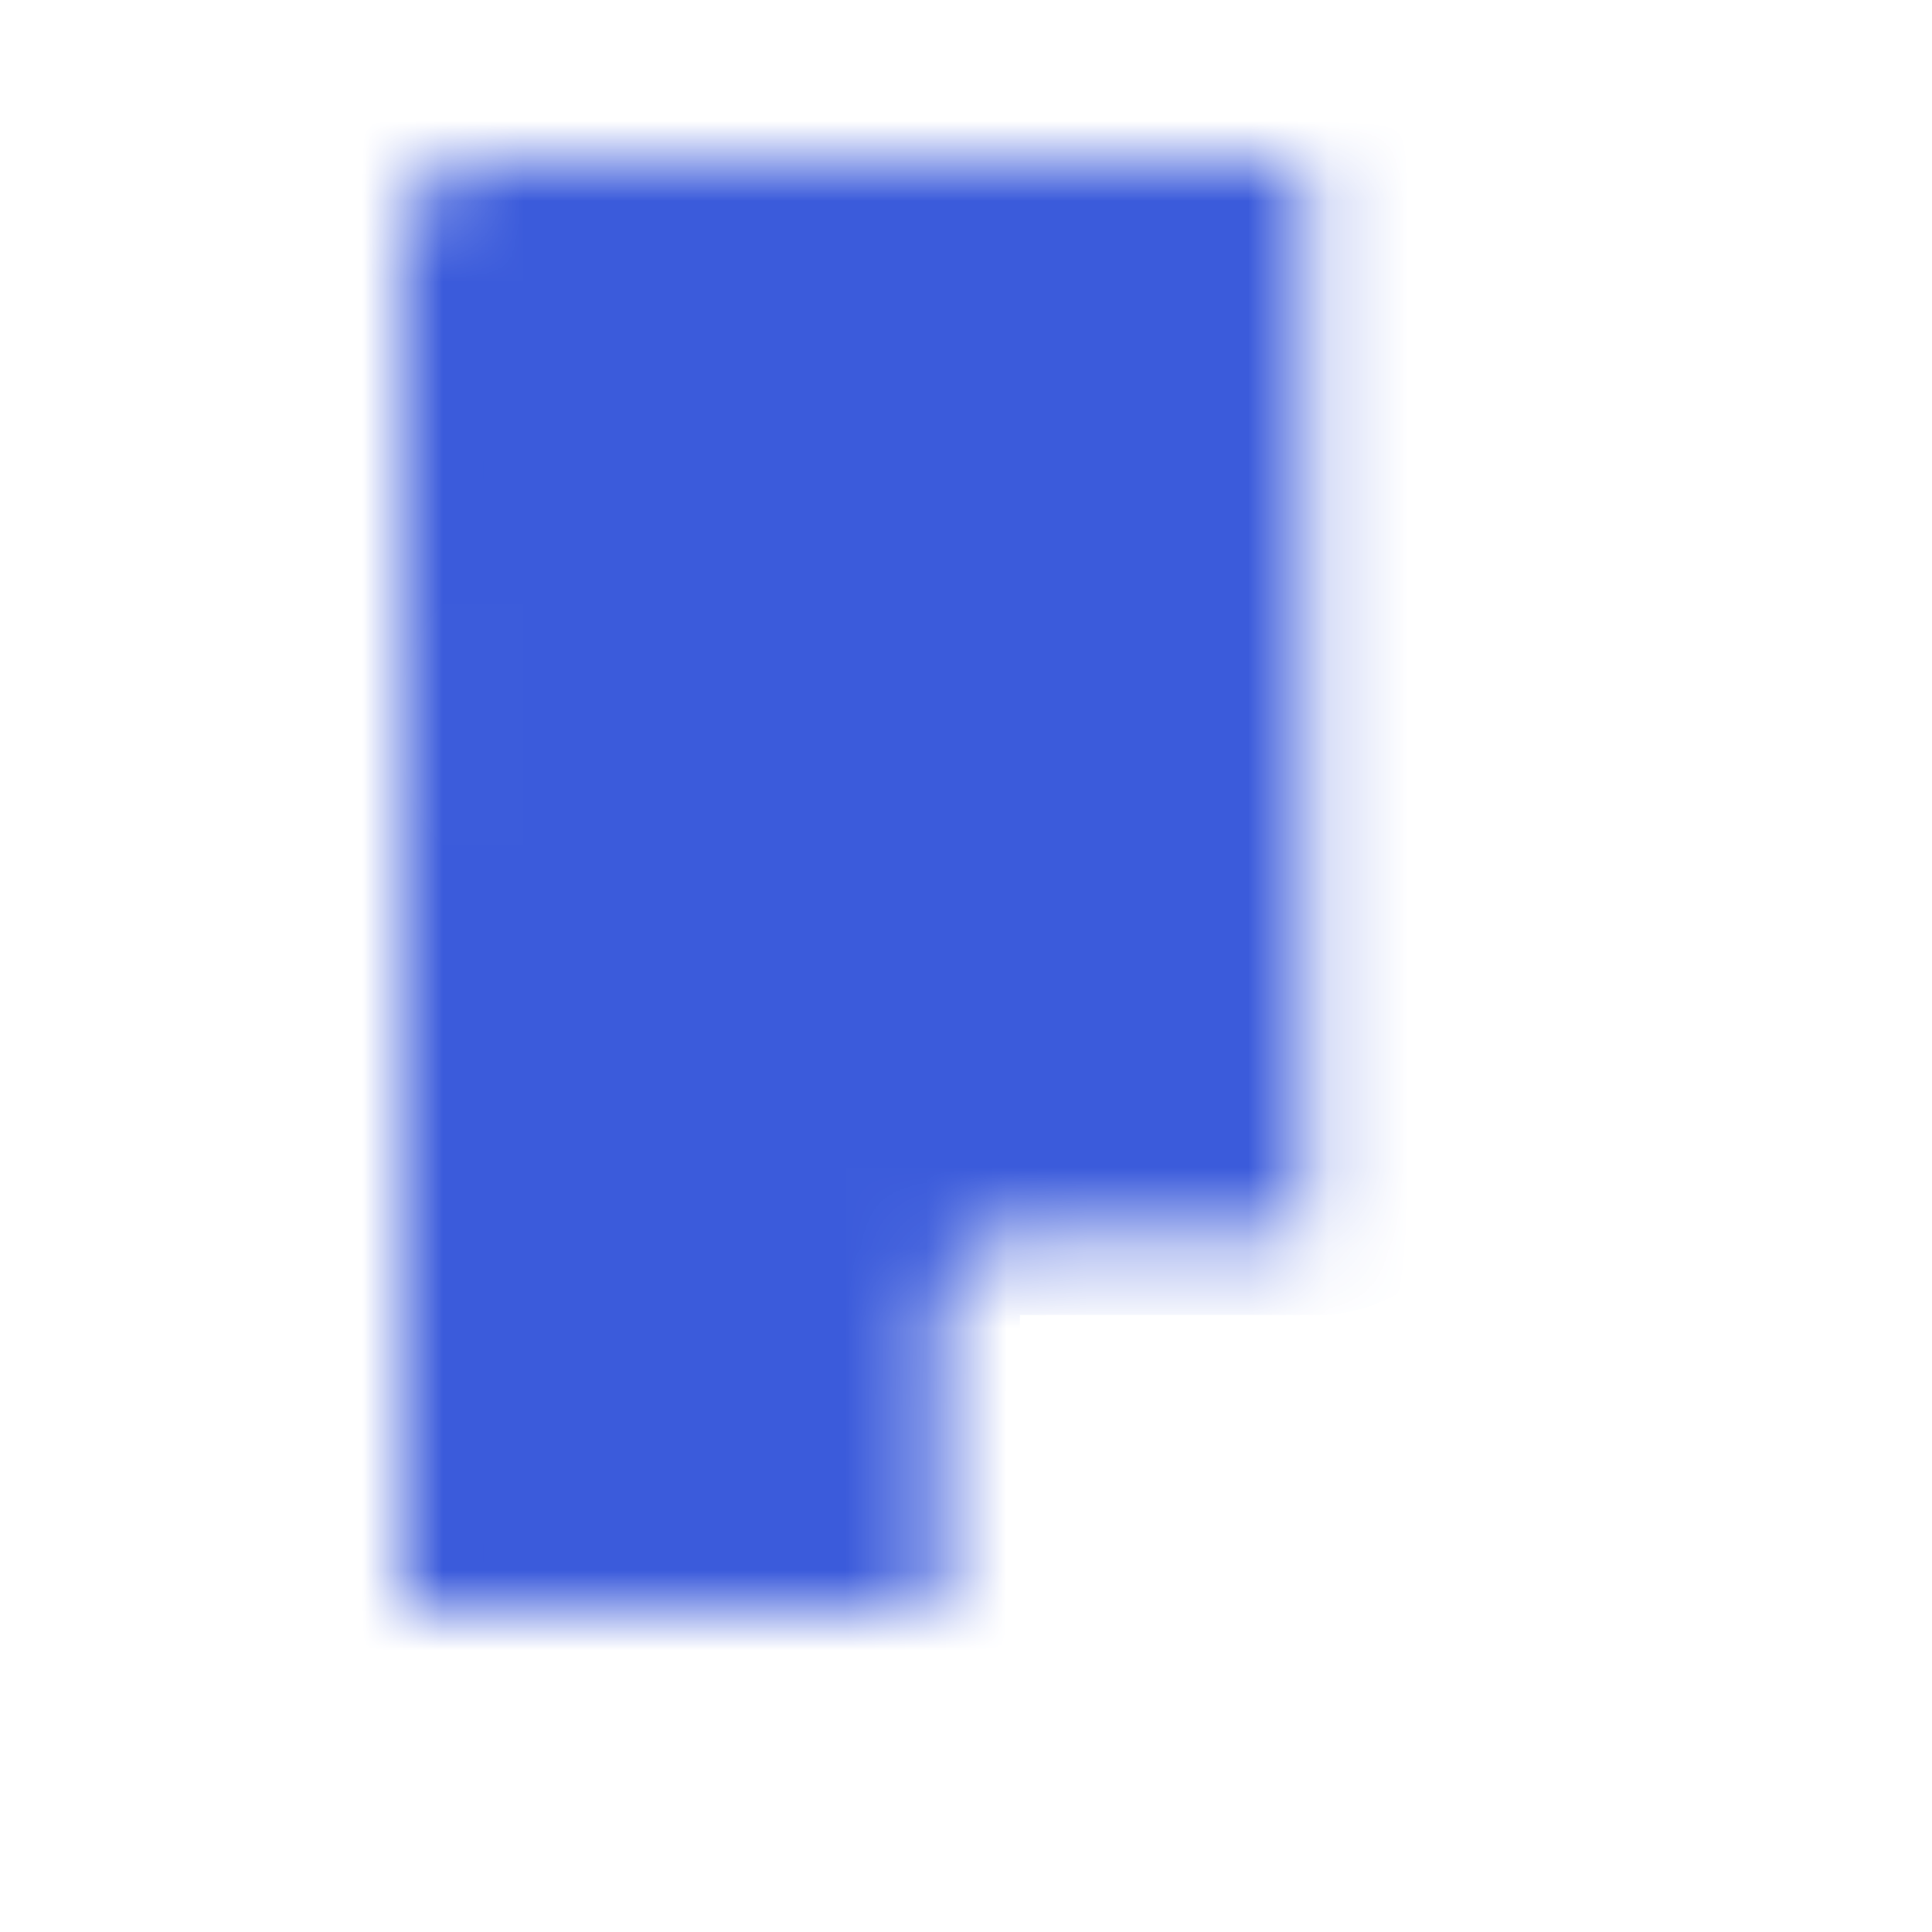 <?xml version="1.0" encoding="UTF-8"?>
<svg width="24px" height="24px" viewBox="0 0 24 24" version="1.1" xmlns="http://www.w3.org/2000/svg" xmlns:xlink="http://www.w3.org/1999/xlink">
    <title>Artboard</title>
    <defs>
        <path d="M5,21 L5.003,3.003 C5.003,2.451 5.451,2.003 6.003,2.002 L16.354,2 C16.698,2 17.017,2.176 17.201,2.467 L20.847,8.258 C21.056,8.59 21.052,9.012 20.838,9.34 L17.202,14.883 C17.018,15.165 16.703,15.335 16.366,15.335 L12.669,15.335 C12.117,15.335 11.669,15.783 11.669,16.335 L11.669,21 C11.669,21.553 11.222,22 10.669,22 L6,22 C5.448,22 5,21.553 5,21 C5,21 5,21 5,21 Z" id="path-1"></path>
        <mask id="mask-2" maskContentUnits="userSpaceOnUse" maskUnits="objectBoundingBox" x="0" y="0" width="16.19" height="20" fill="white">
            <use xlink:href="#path-1"></use>
        </mask>
    </defs>
    <g id="Artboard" stroke="none" stroke-width="1" fill="none" fill-rule="evenodd" stroke-dasharray="5,1" stroke-linecap="square">
        <use id="Path-40" stroke="#3B5BDB" mask="url(#mask-2)" stroke-width="2" fill="#3B5BDB" xlink:href="#path-1"></use>
    </g>
</svg>